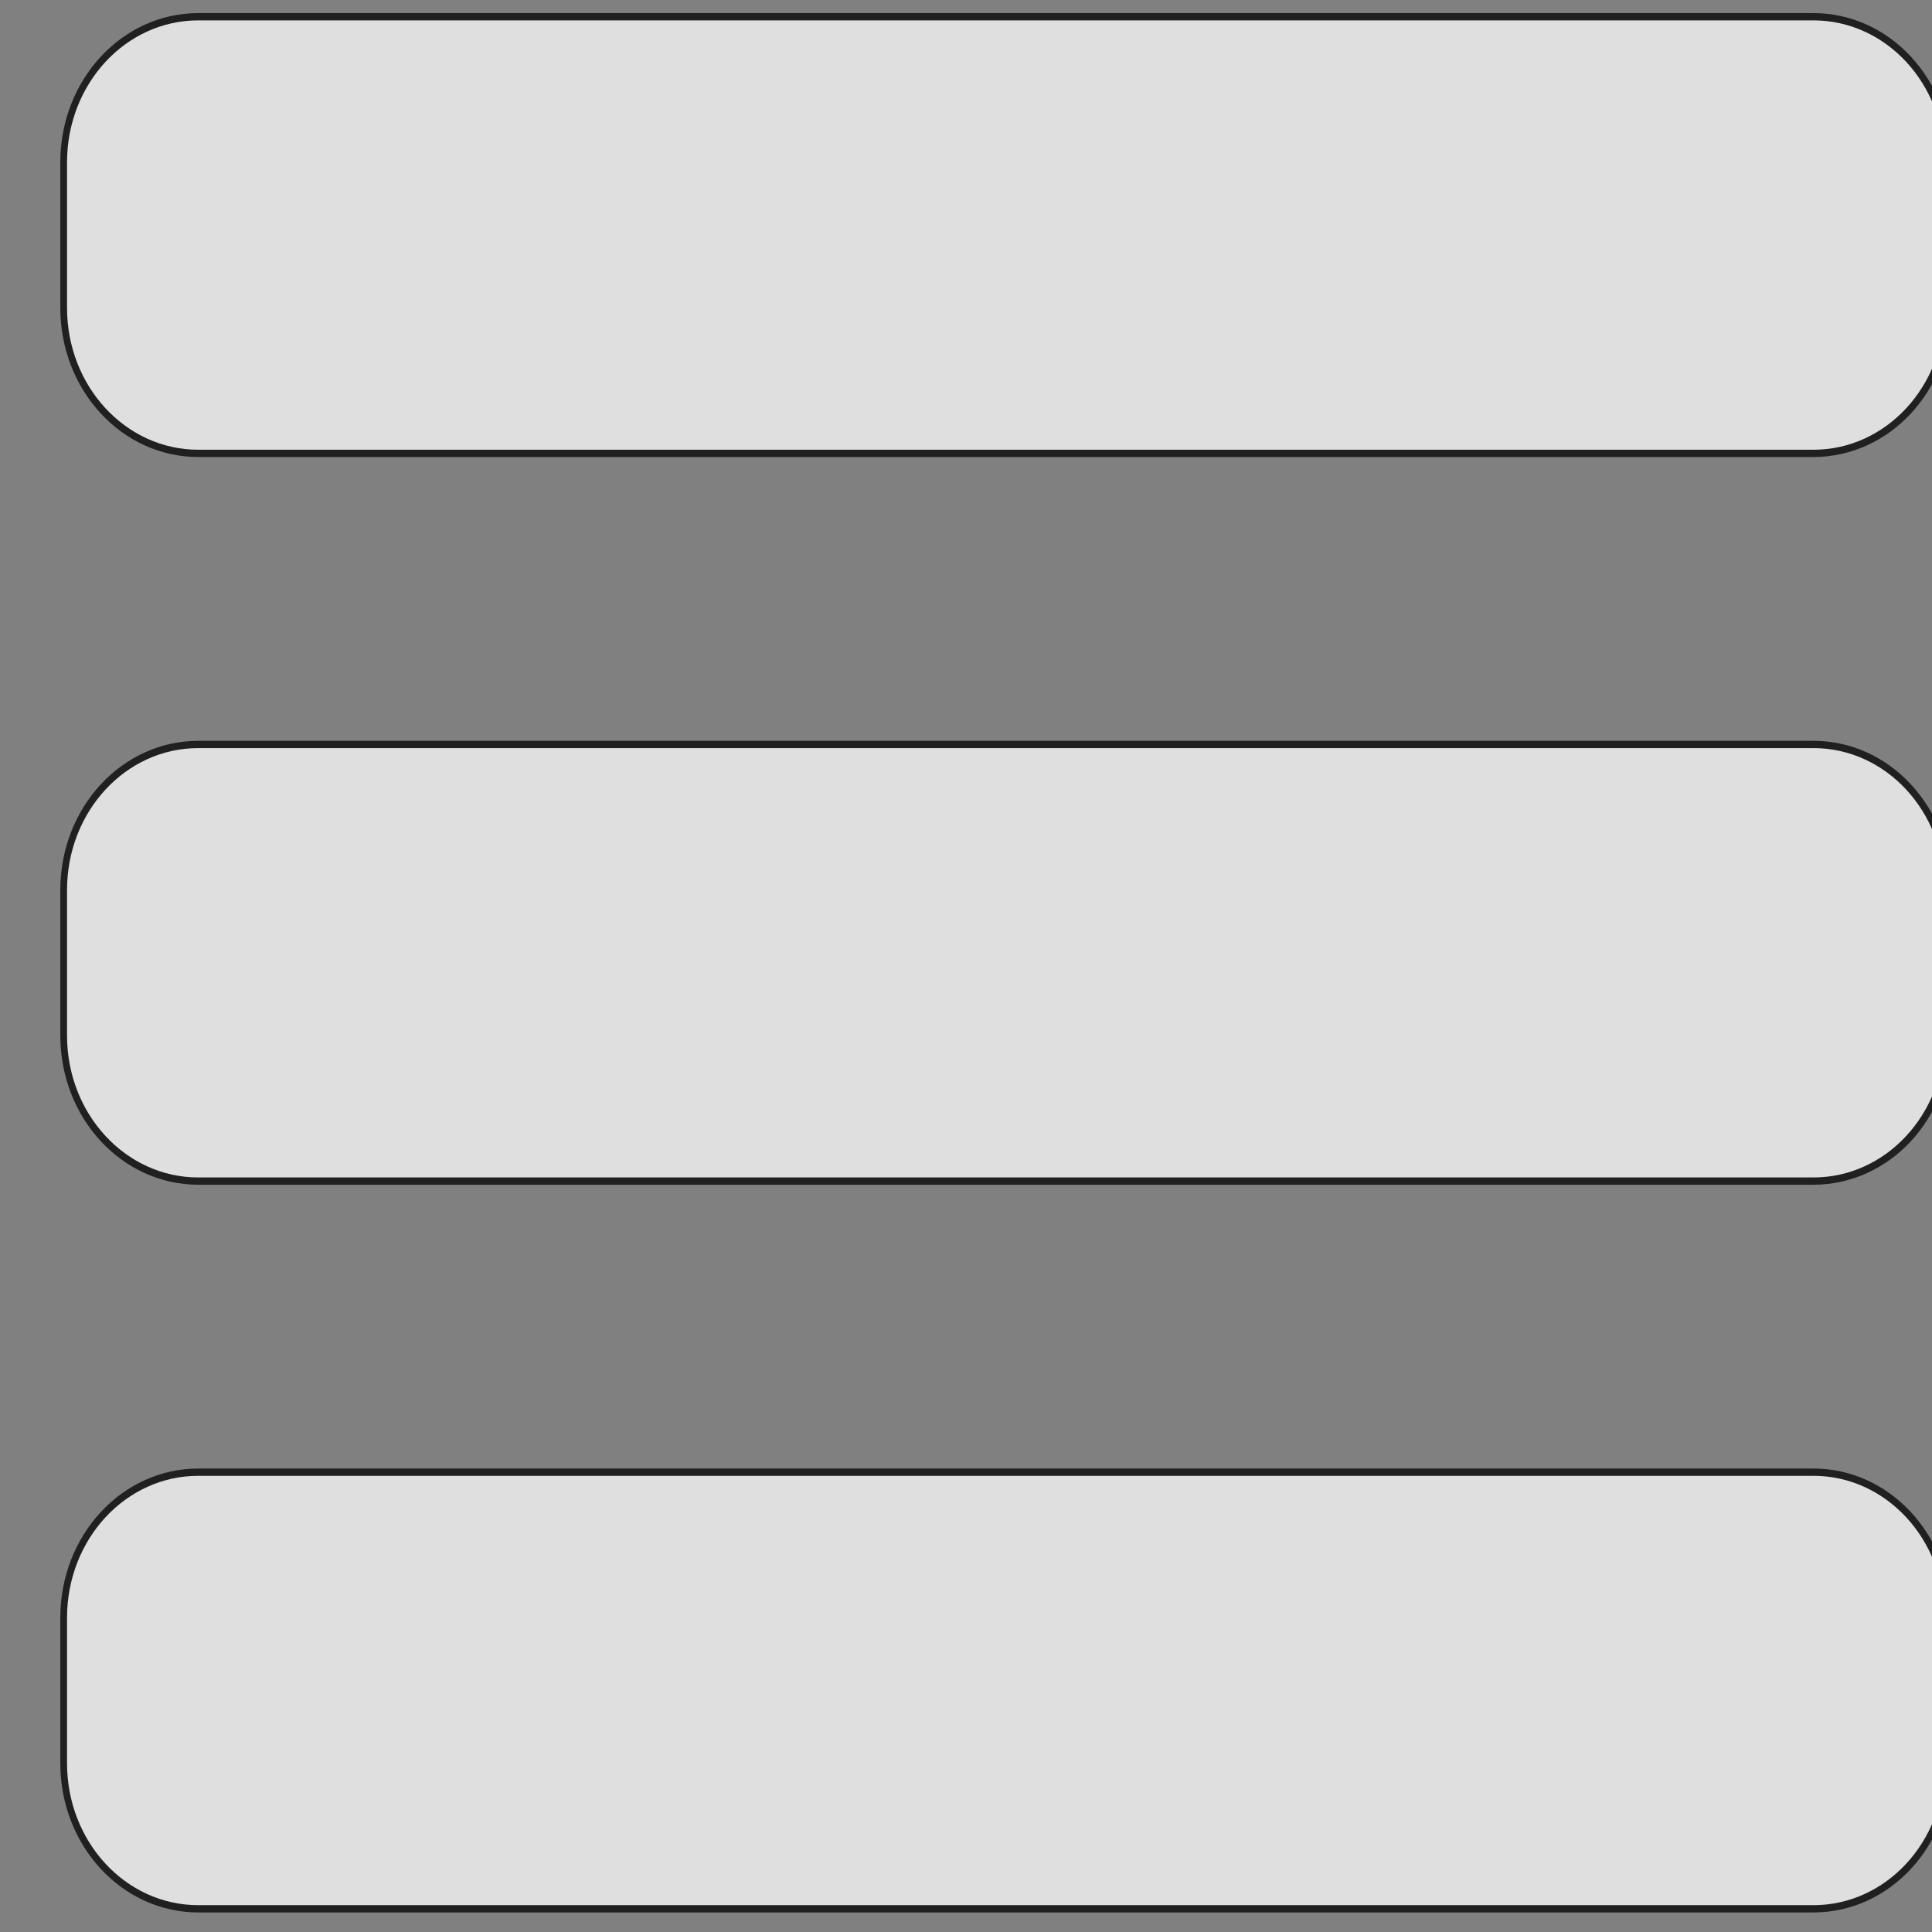 <?xml version="1.0" encoding="UTF-8" standalone="no"?>
<!-- Created with Inkscape (http://www.inkscape.org/) -->

<svg
   xmlns:dc="http://purl.org/dc/elements/1.1/"
   xmlns:cc="http://creativecommons.org/ns#"
   xmlns:rdf="http://www.w3.org/1999/02/22-rdf-syntax-ns#"
   xmlns:svg="http://www.w3.org/2000/svg"
   xmlns="http://www.w3.org/2000/svg"
   xmlns:sodipodi="http://sodipodi.sourceforge.net/DTD/sodipodi-0.dtd"
   xmlns:inkscape="http://www.inkscape.org/namespaces/inkscape"
   width="3mm"
   height="3mm"
   viewBox="-60 -60 3 3"
   sodipodi:docname="menu.svg"
   version="1.1"
   id="svg857"
   inkscape:version="0.92.3 (2405546, 2018-03-11)">
  <rect x="-60" y="-60" width="3" height="3" fill="#808080" stroke="none"/>
  <defs
     id="defs859" />
  <sodipodi:namedview
     pagecolor="#ffffff"
     bordercolor="#666666"
     borderopacity="1.0"
     inkscape:pageopacity="0.0"
     inkscape:pageshadow="2"
     inkscape:zoom="75.318056"
     inkscape:cx="3.1068247"
     inkscape:cy="5.6427372"
     inkscape:document-units="mm"
     inkscape:current-layer="Template"
     showgrid="false"
     units="mm"
     showguides="true"
     inkscape:guide-bbox="true"
     inkscape:snap-global="true"
     inkscape:snap-bbox="true"
     inkscape:snap-bbox-midpoints="true"
     inkscape:window-width="1920"
     inkscape:window-height="1049"
     inkscape:window-x="1920"
     inkscape:window-y="0"
     inkscape:window-maximized="1"
     inkscape:bbox-paths="true"
     inkscape:bbox-nodes="true"
     inkscape:snap-bbox-edge-midpoints="true"
     inkscape:snap-grids="true"
     id="namedview847">
    <sodipodi:guide
       orientation="1,0"
       position="226.772,226.772"
       id="guide2827"
       inkscape:locked="false" />
    <sodipodi:guide
       orientation="0,1"
       position="226.772,226.772"
       id="guide2829"
       inkscape:locked="false" />
    <inkscape:grid
       type="xygrid"
       id="grid3072"
       empspacing="10"
       visible="true"
       enabled="true"
       snapvisiblegridlinesonly="true"
       units="mm"
       dotted="false"
       spacingx="0.1mm"
       spacingy="0.1mm" />
  </sodipodi:namedview>
  <g
     inkscape:label="Layer 1"
     inkscape:groupmode="layer"
     id="Template"
     style="fill:none;stroke:#000000;stroke-width:0.05"
     transform="translate(0,-117)">
    <g
       transform="matrix(0.209,0,0,0.226,-36.258,60.868)"
       id="Icons"
       style="opacity:0.75;fill:#ffffff;fill-opacity:1;stroke:#000000;stroke-width:0.05">
      <path
         inkscape:connector-curvature="0"
         id="menu"
         d="m -112.125,-7 h 12 c 0.553,0 1,0.447 1,1 v 1 c 0,0.553 -0.447,1 -1,1 h -12 c -0.553,0 -1,-0.447 -1,-1 v -1 c 0,-0.553 0.447,-1 1,-1 z M -113.125,-11 v 1 c 0,0.553 0.447,1 1,1 h 12 c 0.553,0 1,-0.447 1,-1 v -1 c 0,-0.553 -0.447,-1 -1,-1 h -12 c -0.553,0 -1,0.447 -1,1 z m 0,-5 v 1 c 0,0.553 0.447,1 1,1 h 12 c 0.553,0 1,-0.447 1,-1 v -1 c 0,-0.553 -0.447,-1 -1,-1 h -12 c -0.553,0 -1,0.447 -1,1 z"
         style="fill:#ffffff;fill-opacity:1" />
    </g>
  </g>
</svg>
